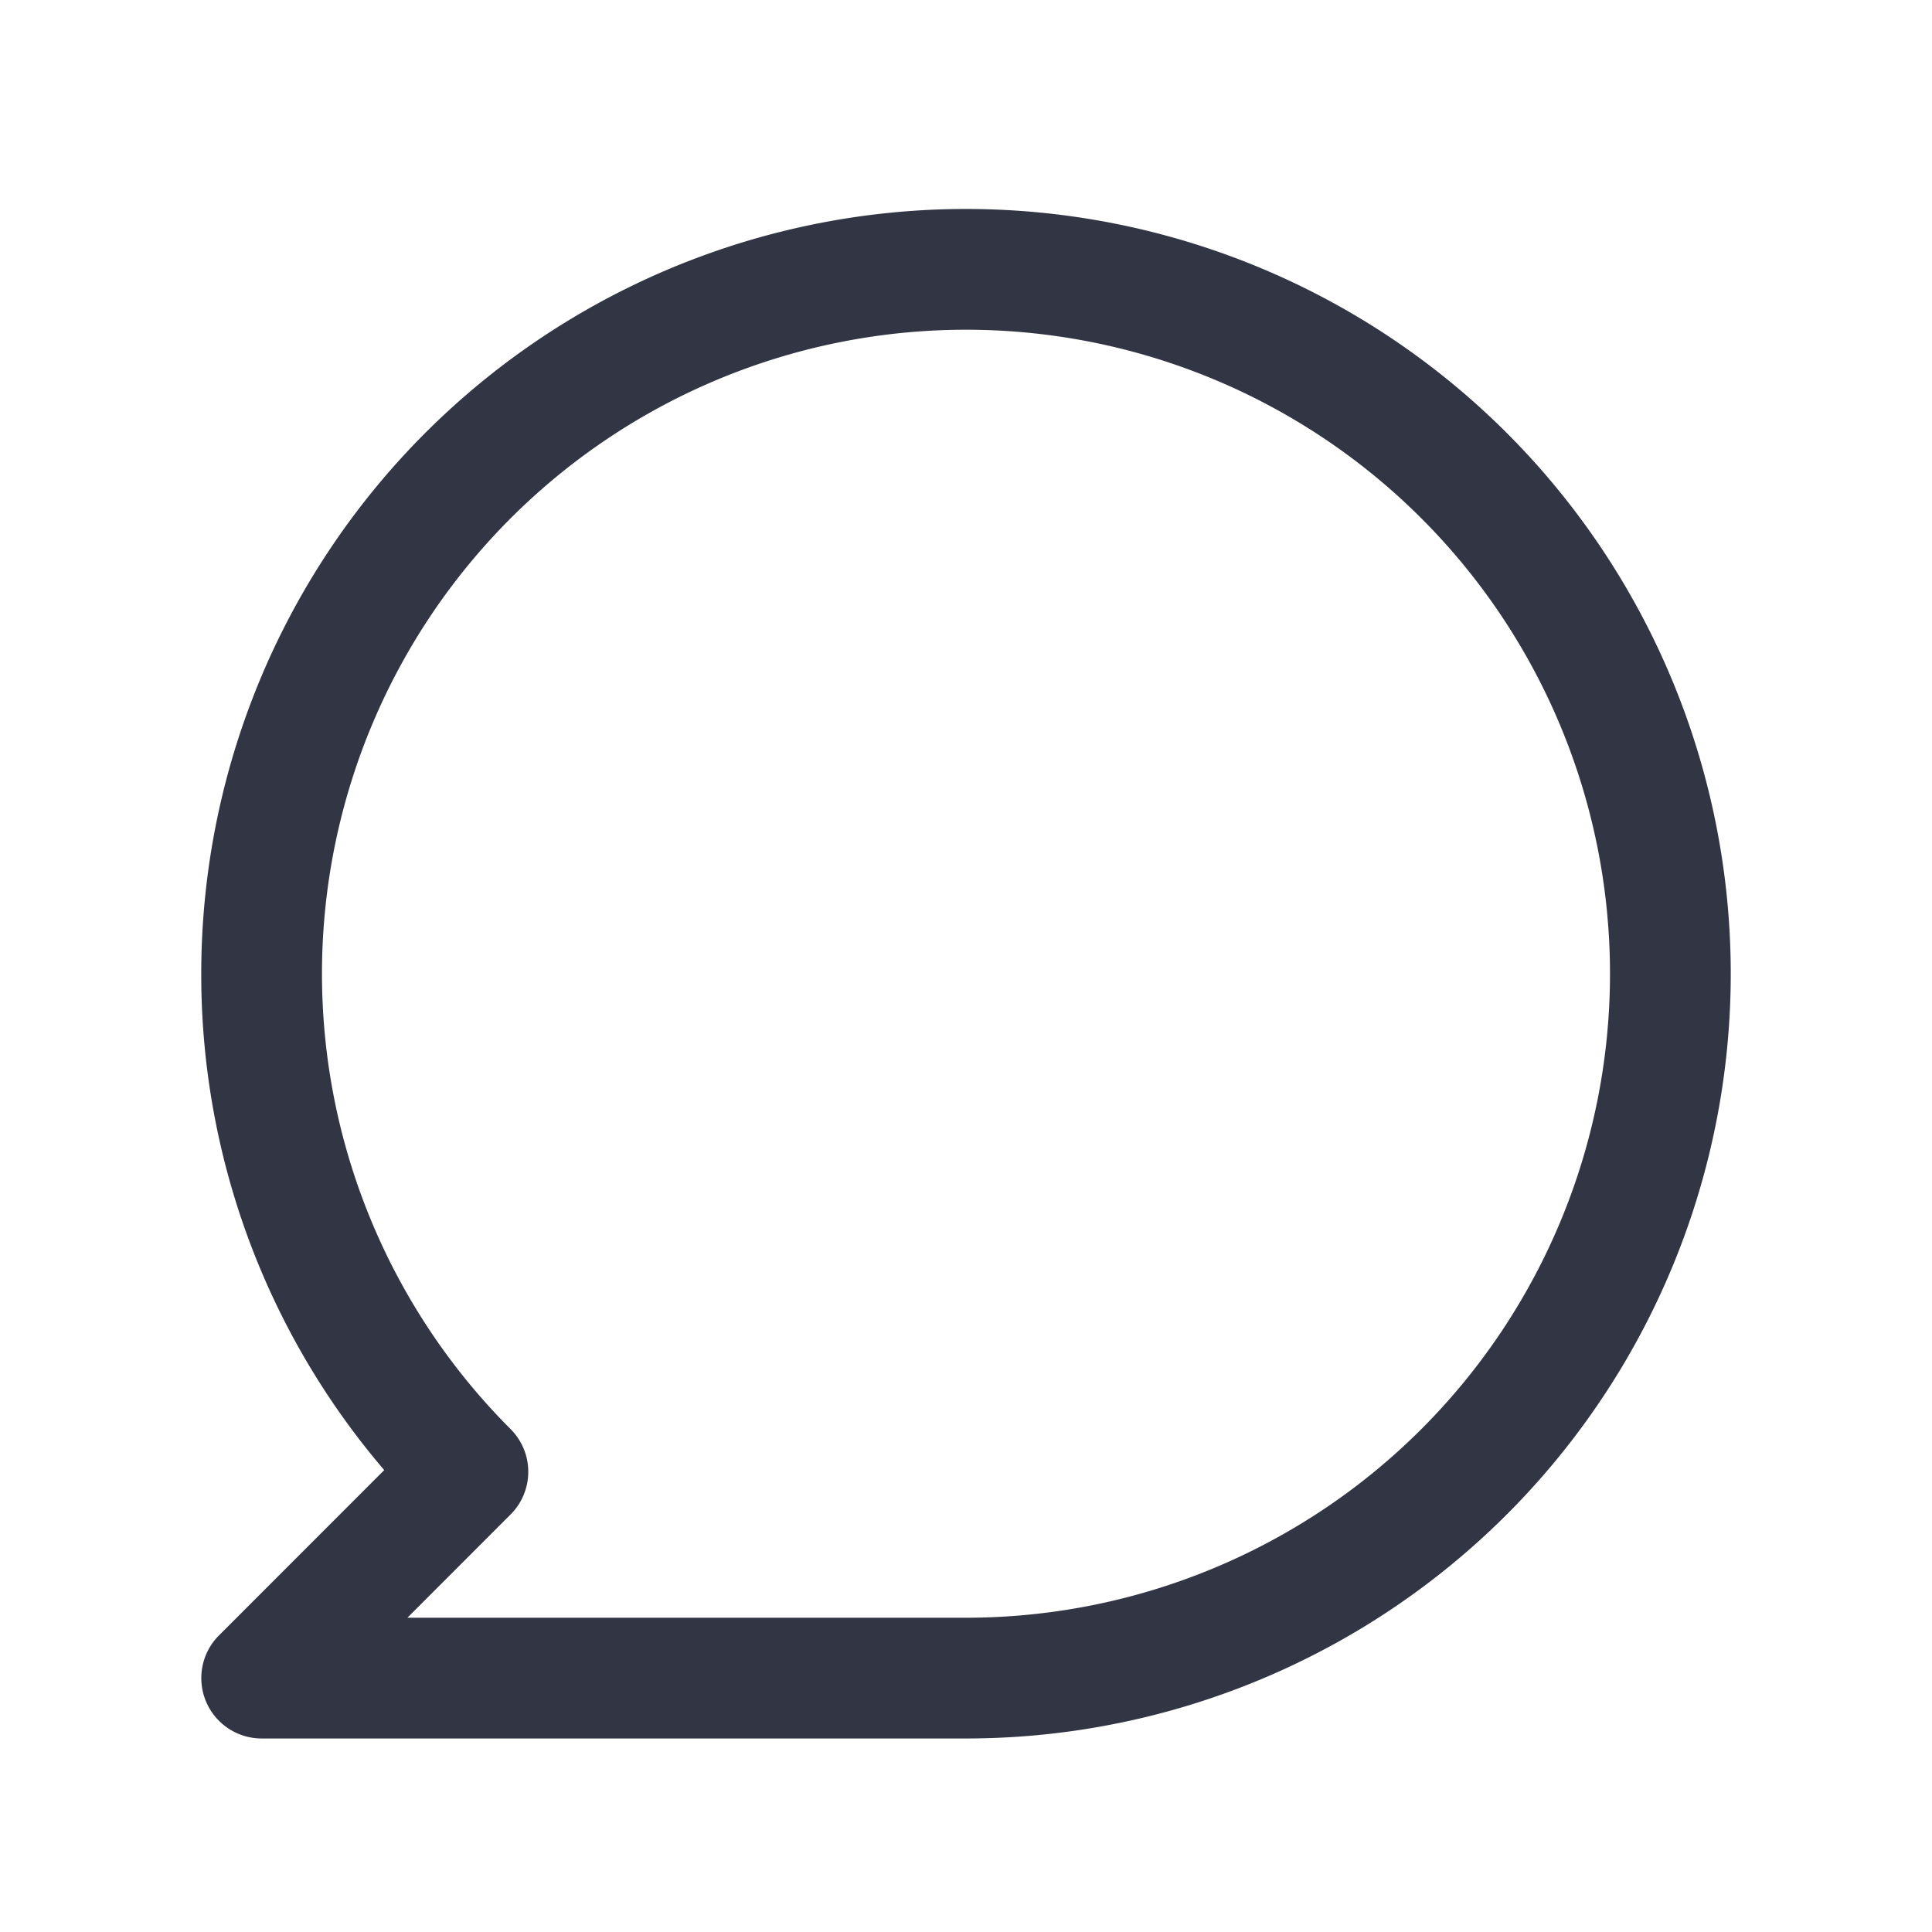 <svg viewBox="0 0 24 24" fill="none" xmlns="http://www.w3.org/2000/svg"><path fill-rule="evenodd" clip-rule="evenodd" d="M2.5 12.096a9.5 9.5 0 119.5 9.5H3.25a.75.75 0 01-.53-1.28l2.053-2.054A9.465 9.465 0 012.5 12.096zm9.5-8a8 8 0 00-5.657 13.657.75.75 0 010 1.06l-1.282 1.283H12a8 8 0 100-16z" fill="#323544"/></svg>
